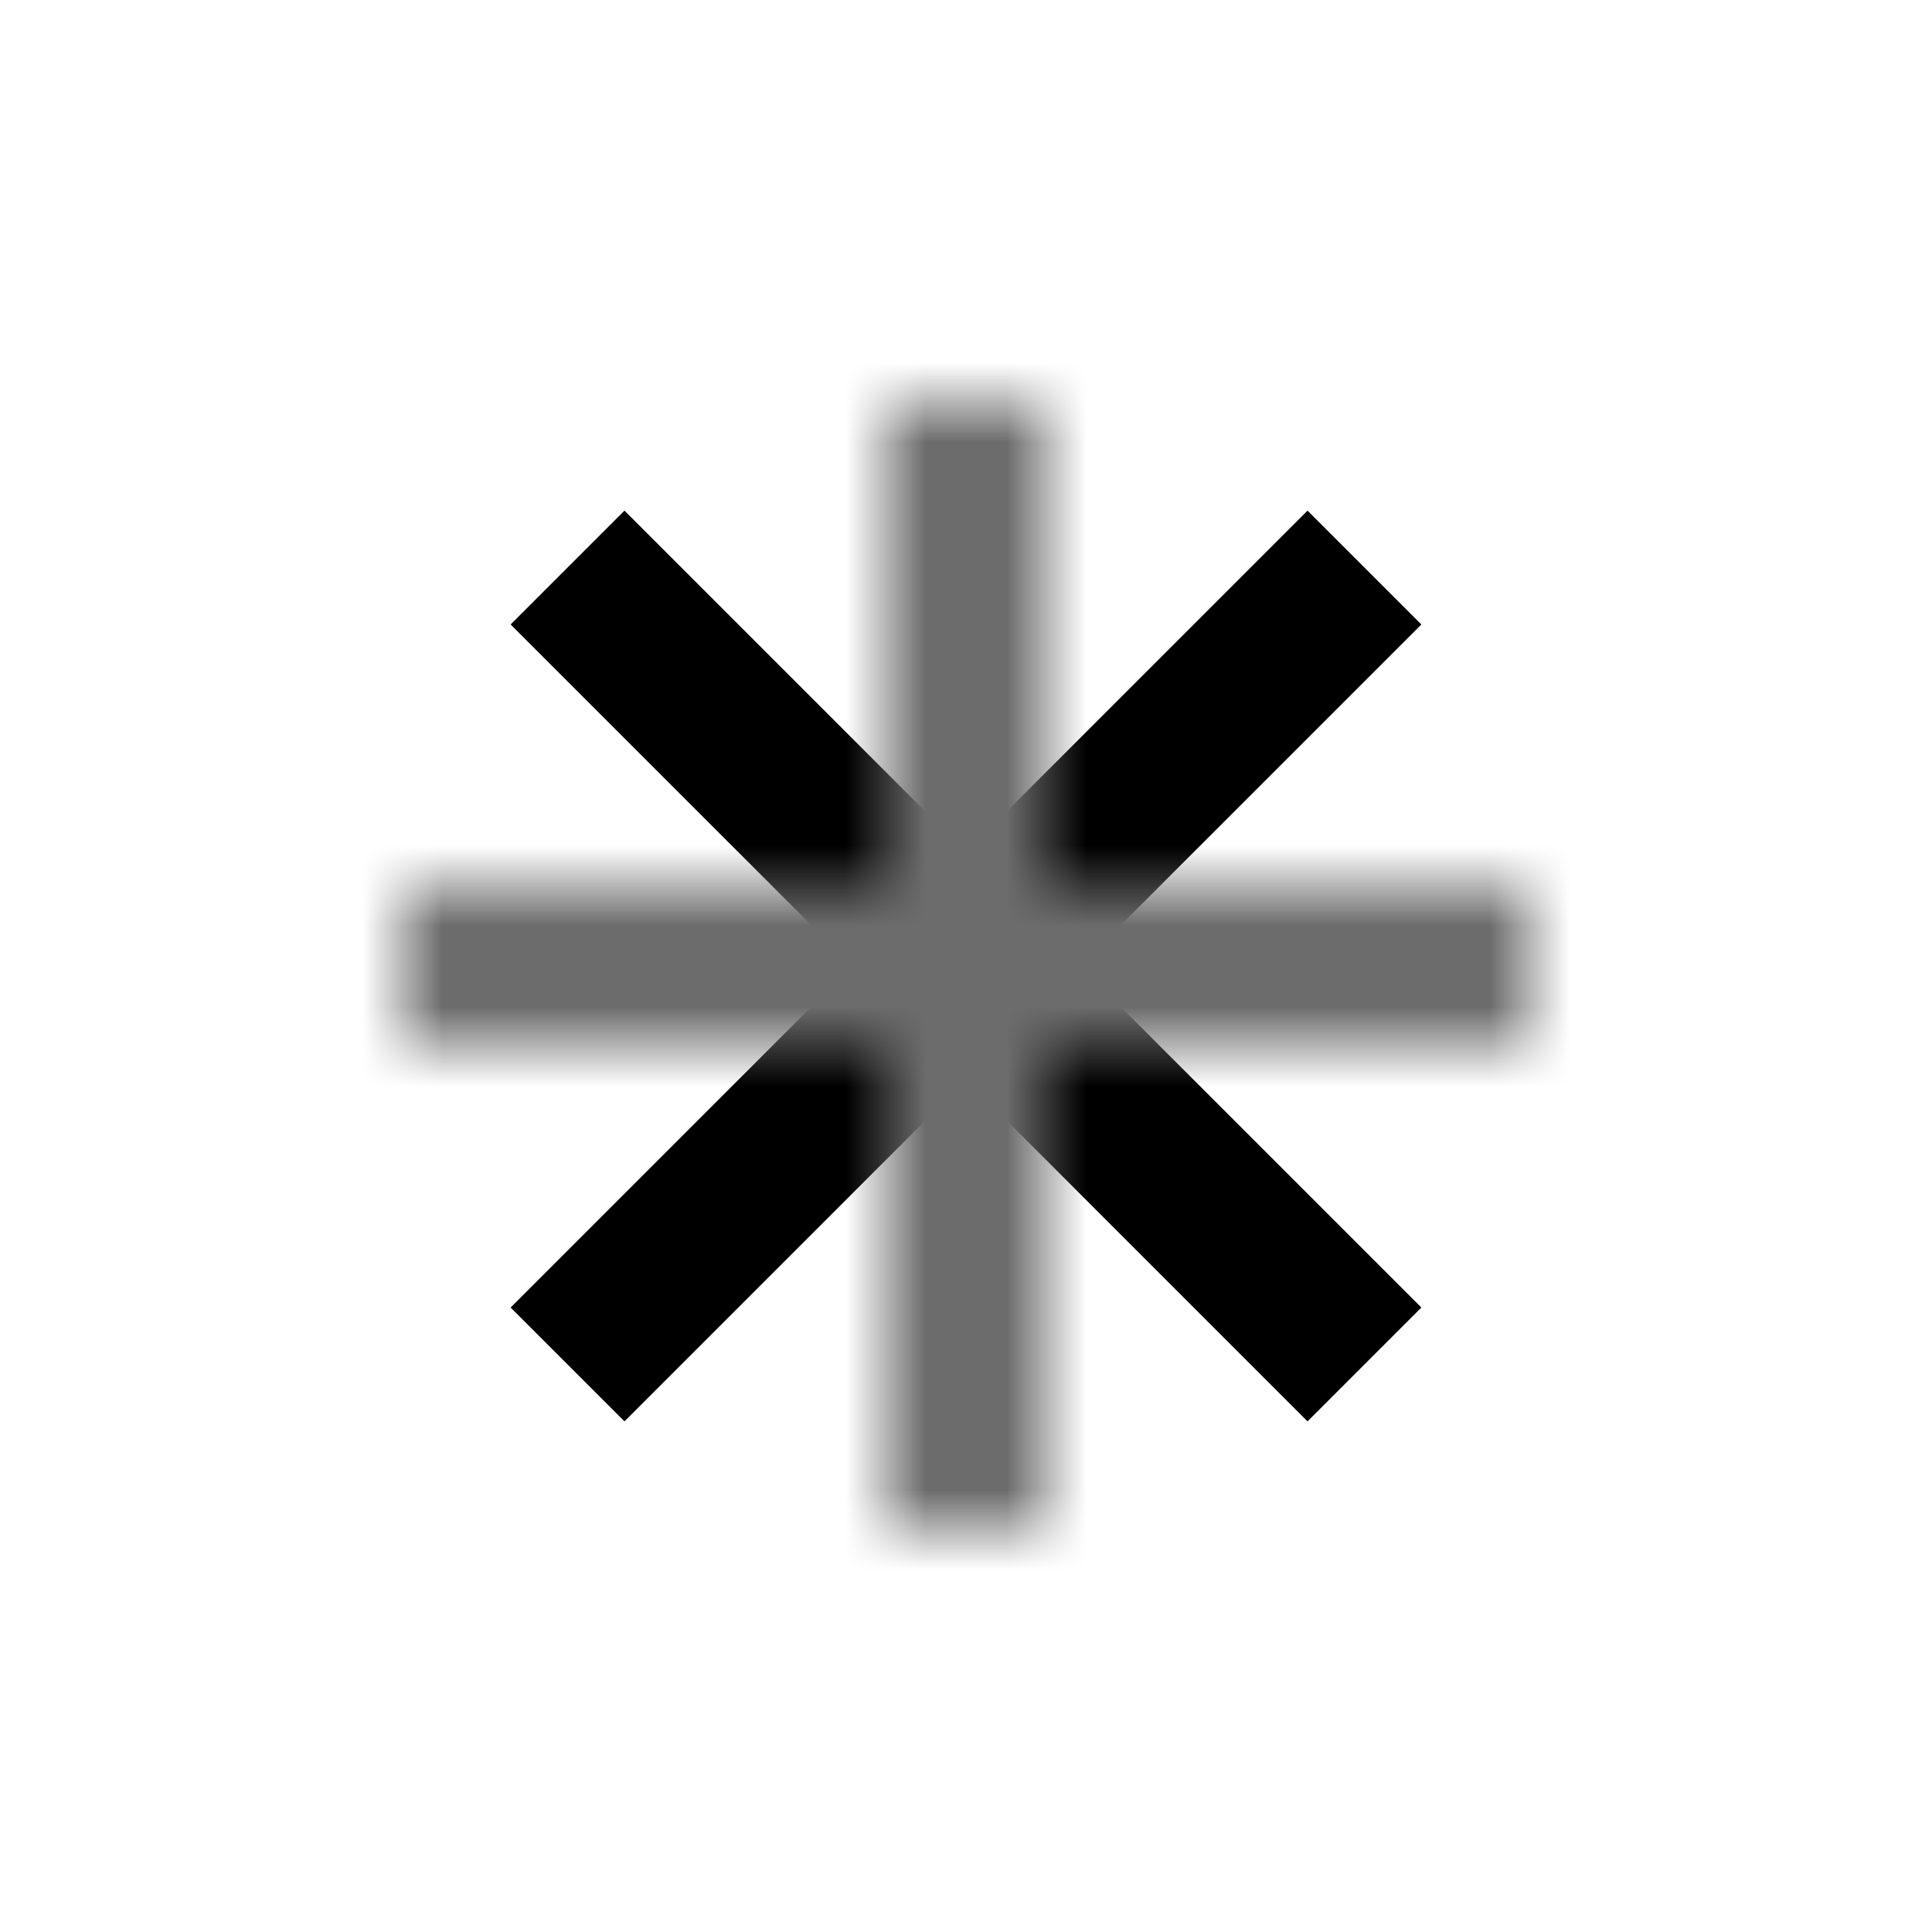 <svg xmlns="http://www.w3.org/2000/svg" xmlns:xlink="http://www.w3.org/1999/xlink" width="24" height="24" viewBox="0 0 24 24">
    <defs>
        <path id="a" d="M17 11h-6v6H9v-6H3V9h6V3h2v6h6z"/>
    </defs>
    <g fill="none" fill-rule="evenodd" transform="translate(2 2)">
        <mask id="b" fill="#fff">
            <use xlink:href="#a"/>
        </mask>
        <use fill="#000" fill-rule="nonzero" transform="rotate(-45 10 10)" xlink:href="#a"/>
        <g fill="#6C6C6C" fill-rule="nonzero" mask="url(#b)">
            <path d="M-2-2h24v24H-2z"/>
        </g>
    </g>
</svg>
